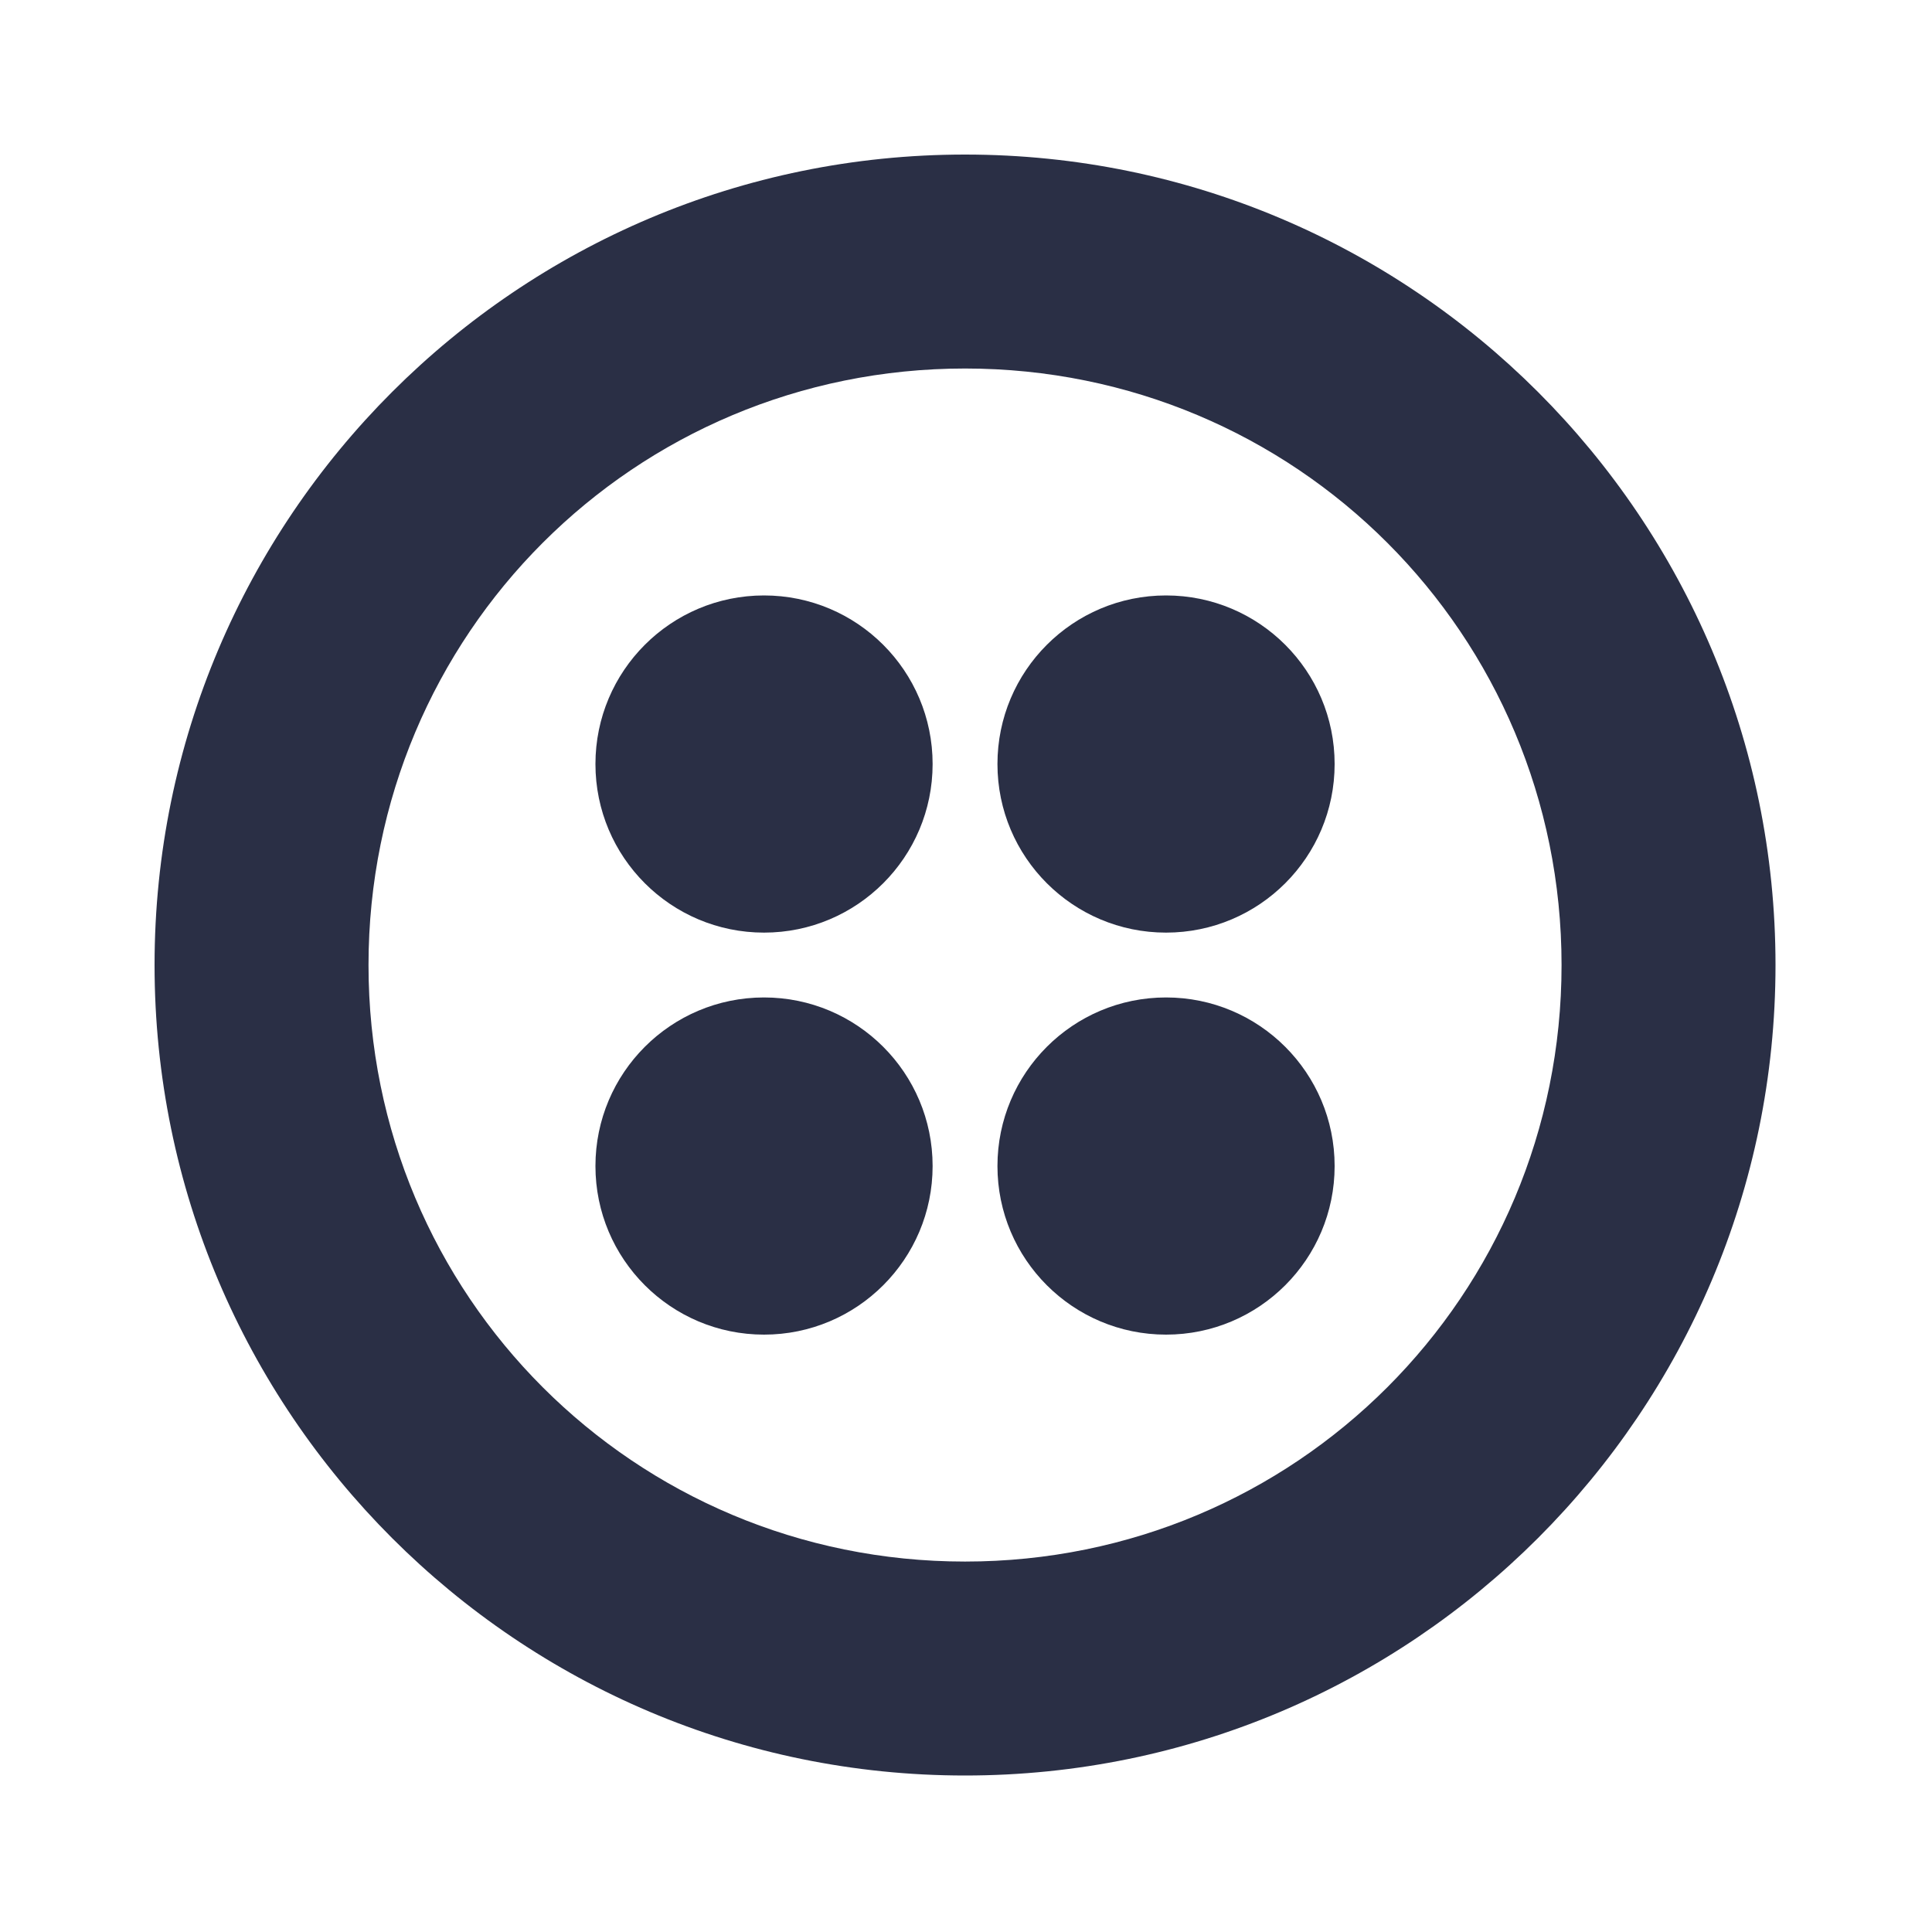 <svg xmlns="http://www.w3.org/2000/svg" width="50" height="50" viewBox="0 0 50 50">
  <g fill="#2A2F45" transform="translate(4 4)">
    <path d="M20.975,0 C9.397,0 0,9.397 0,20.975 C0,32.553 9.397,41.95 20.975,41.95 C32.553,41.95 41.95,32.553 41.95,20.975 C41.95,9.397 32.553,0 20.975,0 Z M20.975,36.413 C12.417,36.413 5.537,29.533 5.537,20.975 C5.537,12.417 12.417,5.537 20.975,5.537 C29.533,5.537 36.413,12.417 36.413,20.975 C36.413,29.533 29.533,36.413 20.975,36.413 Z"/>
    <circle cx="26.177" cy="15.773" r="4.363"/>
    <circle cx="26.177" cy="26.177" r="4.363"/>
    <circle cx="15.773" cy="26.177" r="4.363"/>
    <circle cx="15.773" cy="15.773" r="4.363"/>
  </g>
</svg>
